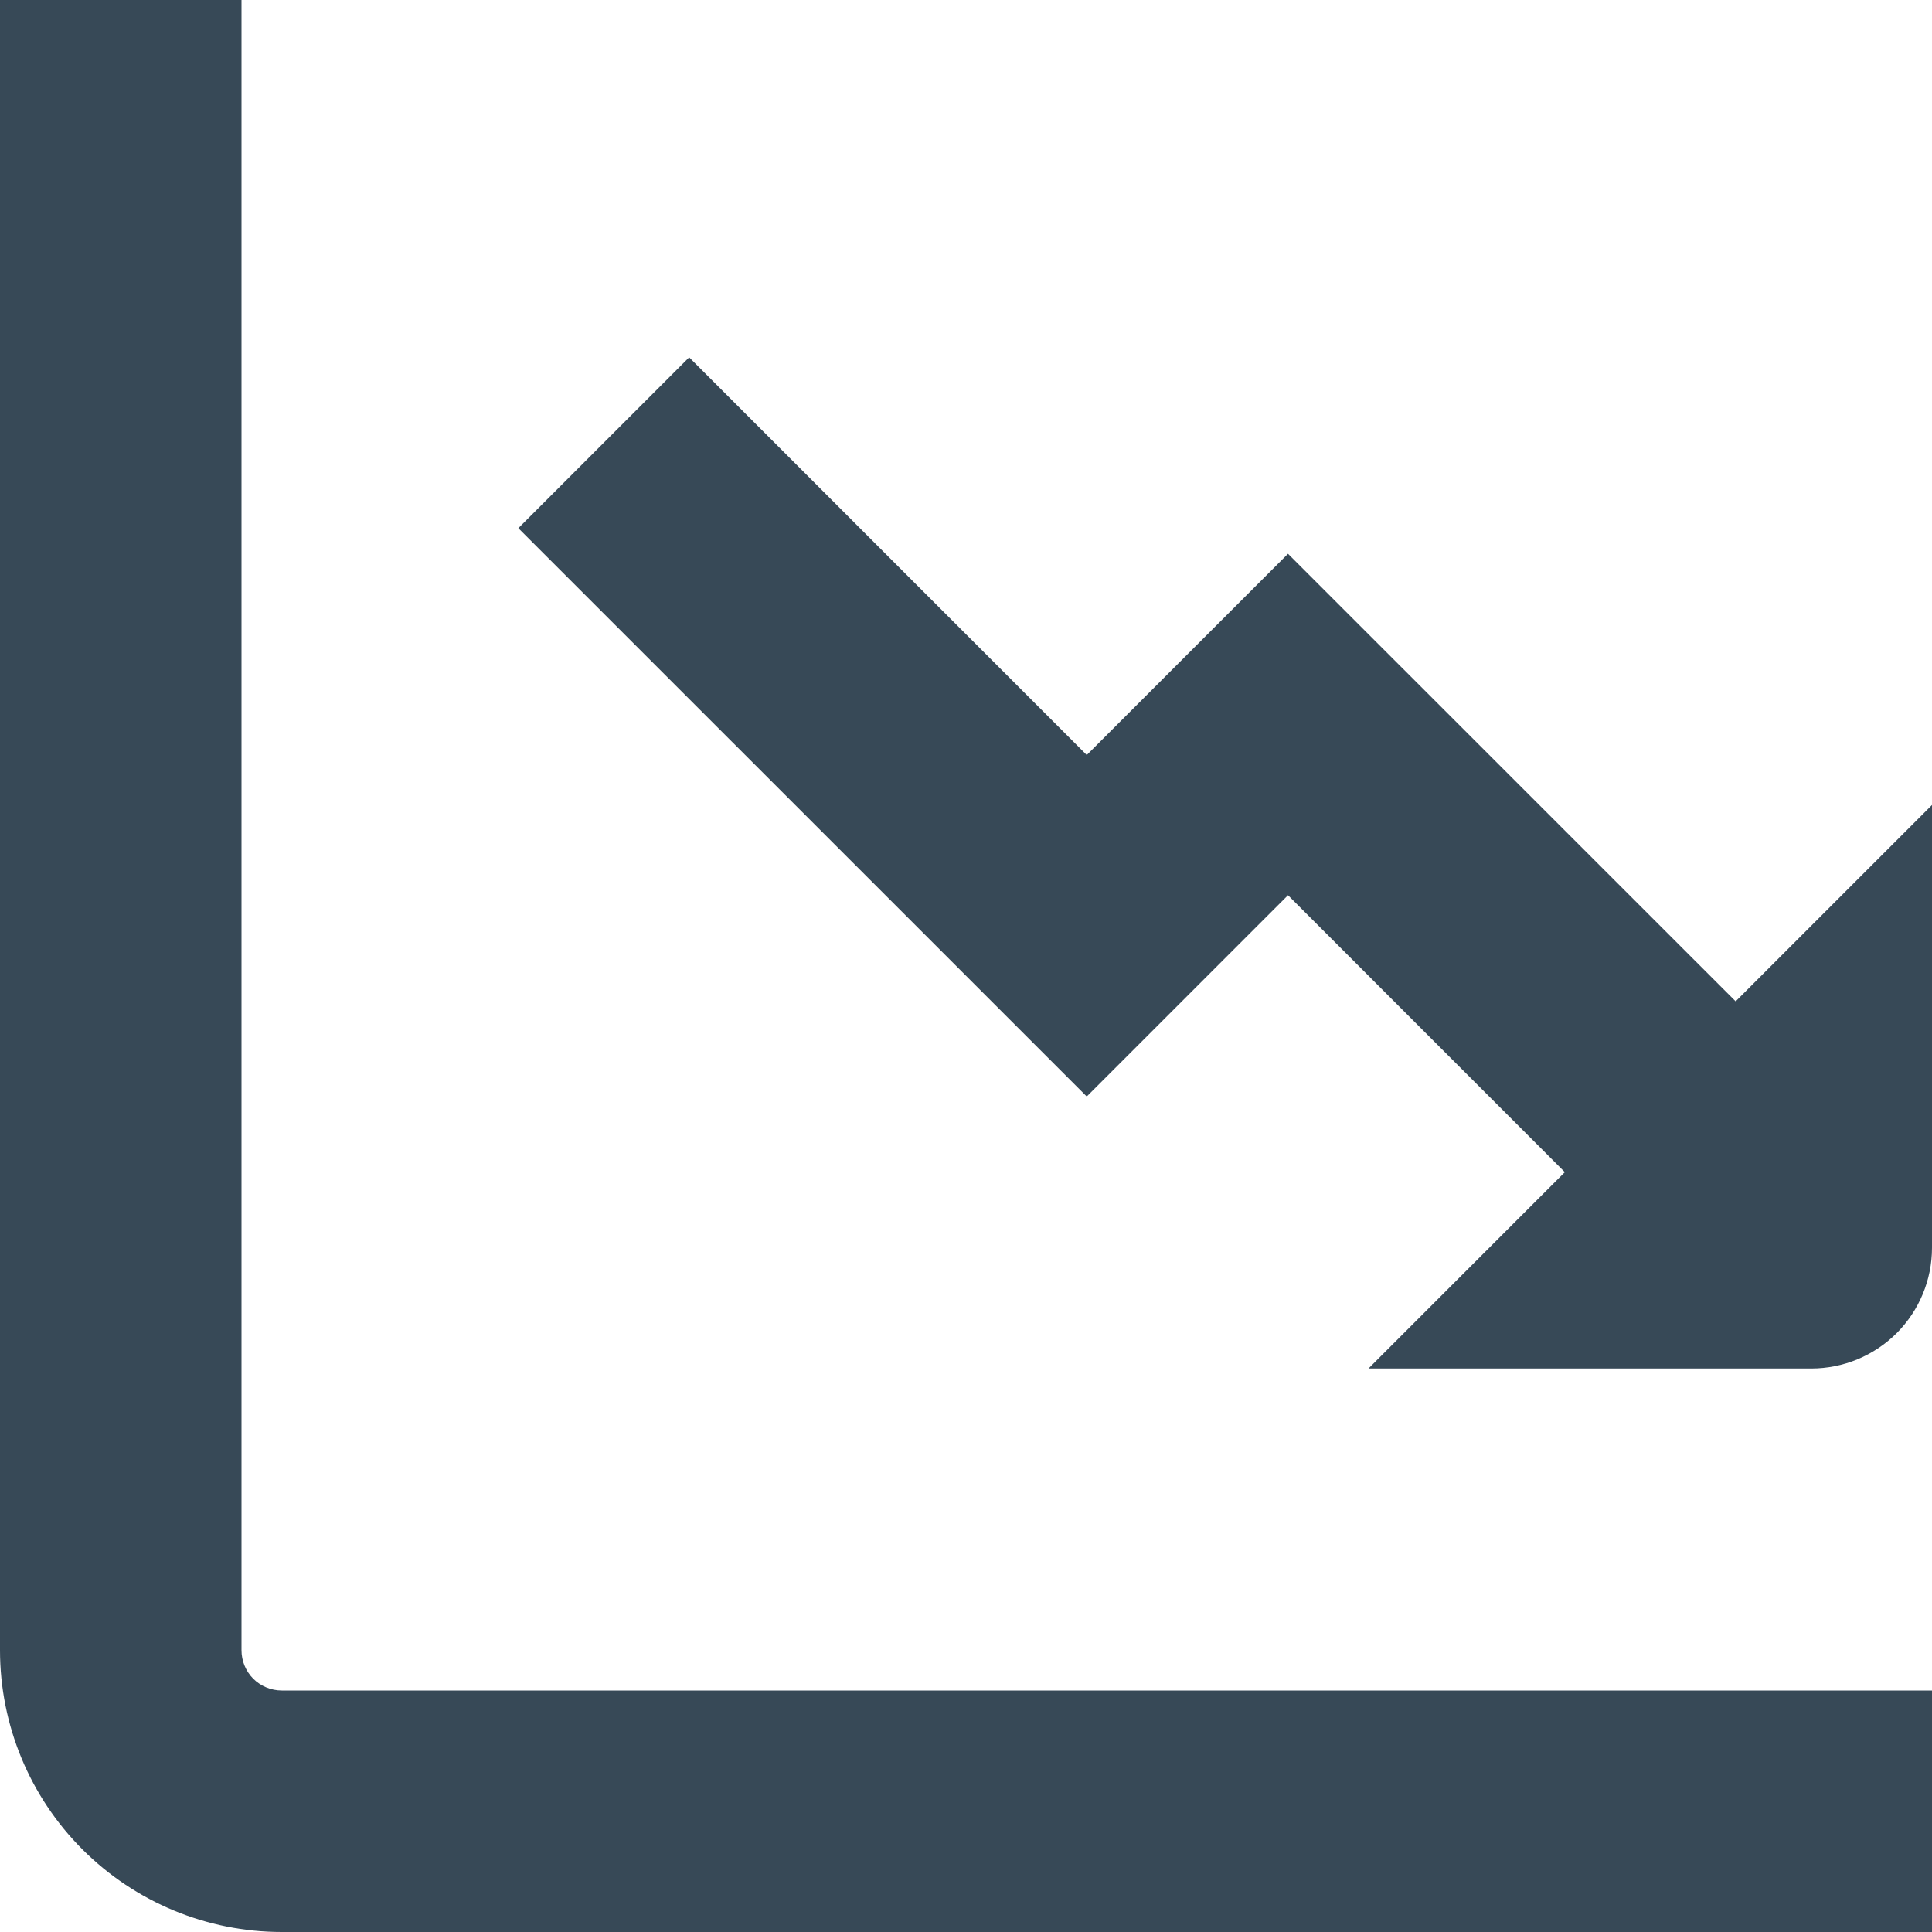 <svg width="24" height="24" viewBox="0 0 24 24" fill="none" xmlns="http://www.w3.org/2000/svg">
<g clip-path="url(#clip0_406_387)">
<path d="M3 20.5V0H0V20.5C0 21.428 0.369 22.319 1.025 22.975C1.681 23.631 2.572 24 3.5 24H24V21H3.5C3.367 21 3.24 20.947 3.146 20.854C3.053 20.76 3 20.633 3 20.5Z" fill="#374957"/>
<path d="M21.561 12.439L16 6.879L13.5 9.379L8.561 4.439L6.439 6.561L13.5 13.621L16 11.121L19.439 14.561L17 17H22.5C22.898 17 23.279 16.842 23.561 16.561C23.842 16.279 24 15.898 24 15.5V10L21.561 12.439Z" fill="#374957"/>
</g>
<defs>
<clipPath id="clip0_406_387">
<rect width="24" height="24" fill="white"/>
</clipPath>
</defs>
</svg>
